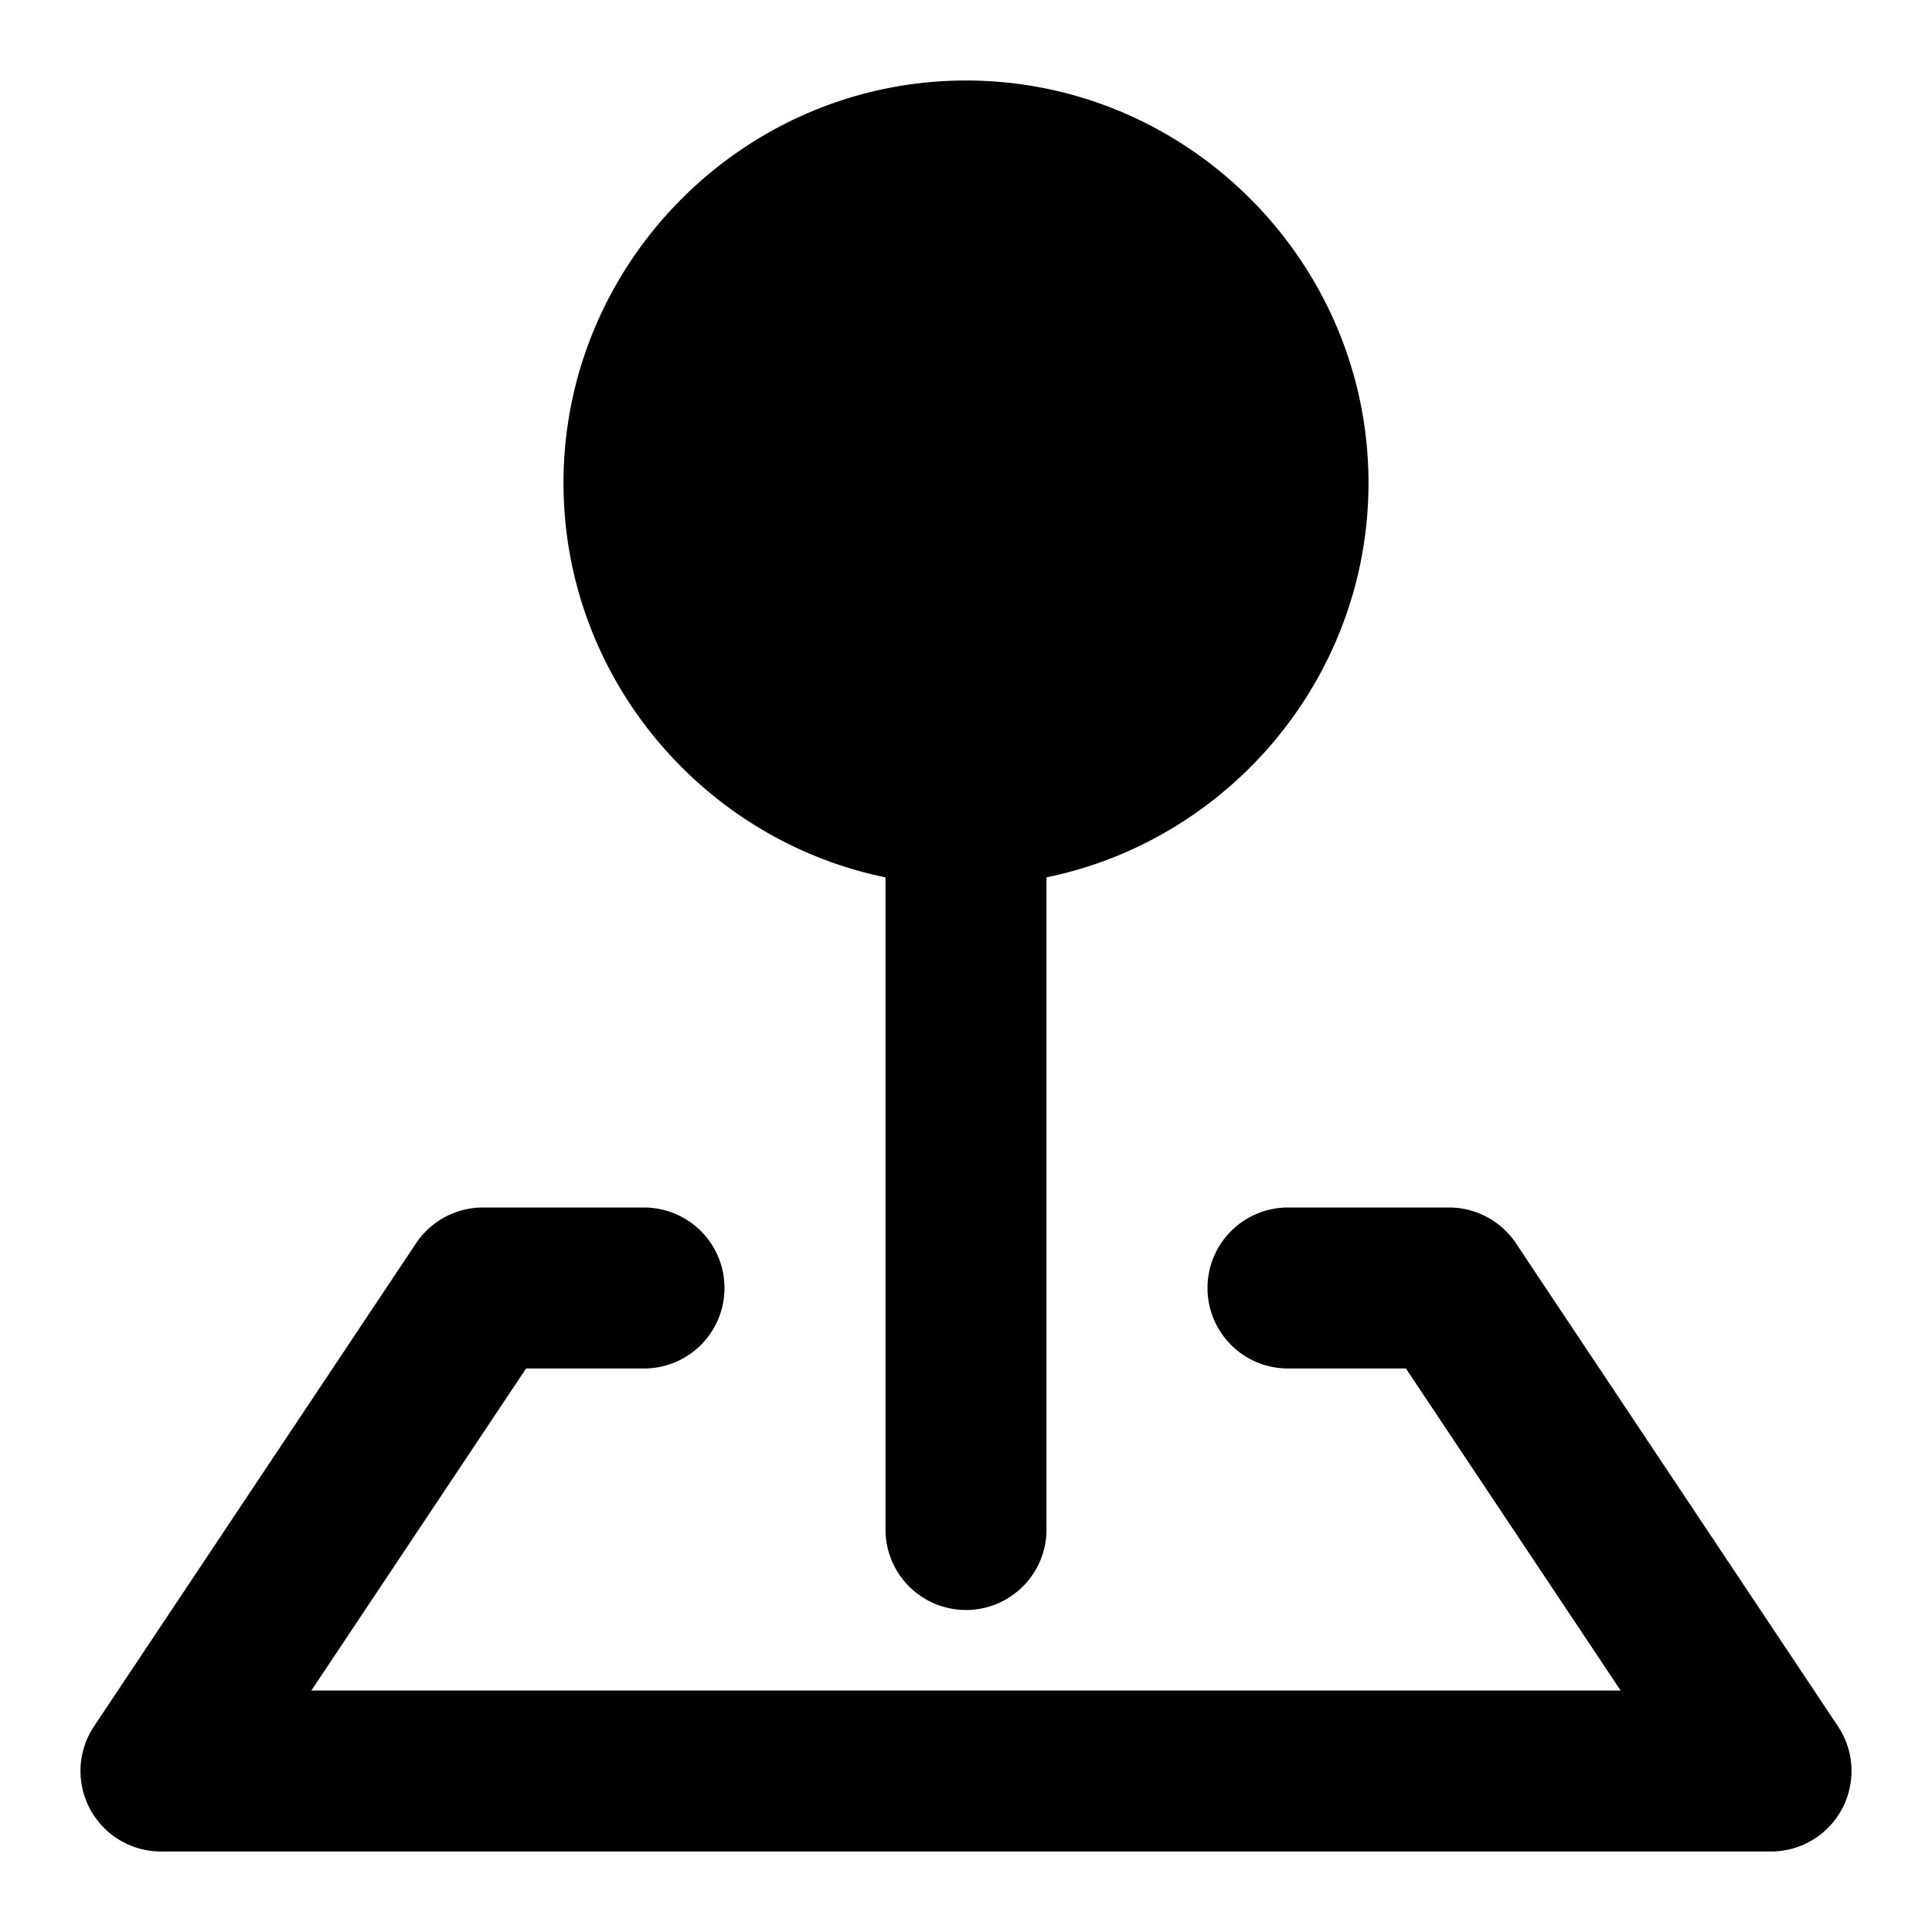 <svg xmlns="http://www.w3.org/2000/svg" width="48" height="48" viewBox="0 0 48 48"><path d="M24 20a8 8 0 1 0 0-16 8 8 0 0 0 0 16z"/><path d="M24 2c-5.5 0-10 4.5-10 10s4.5 10 10 10 10-4.5 10-10S29.5 2 24 2Zm0 4c3.337 0 6 2.663 6 6s-2.663 6-6 6a5.97 5.97 0 0 1-6-6c0-3.337 2.663-6 6-6z"/><path d="M24 18a2 2 0 0 0-2 2v18a2 2 0 0 0 2 2 2 2 0 0 0 2-2V20a2 2 0 0 0-2-2z"/><path d="M12 30a2 2 0 0 0-1.664.89l-8 12A2 2 0 0 0 4 46h40a2 2 0 0 0 1.664-3.11l-8-12A2 2 0 0 0 36 30h-4a2 2 0 0 0-2 2 2 2 0 0 0 2 2h2.93l5.334 8H7.736l5.334-8H16a2 2 0 0 0 2-2 2 2 0 0 0-2-2z"/></svg>